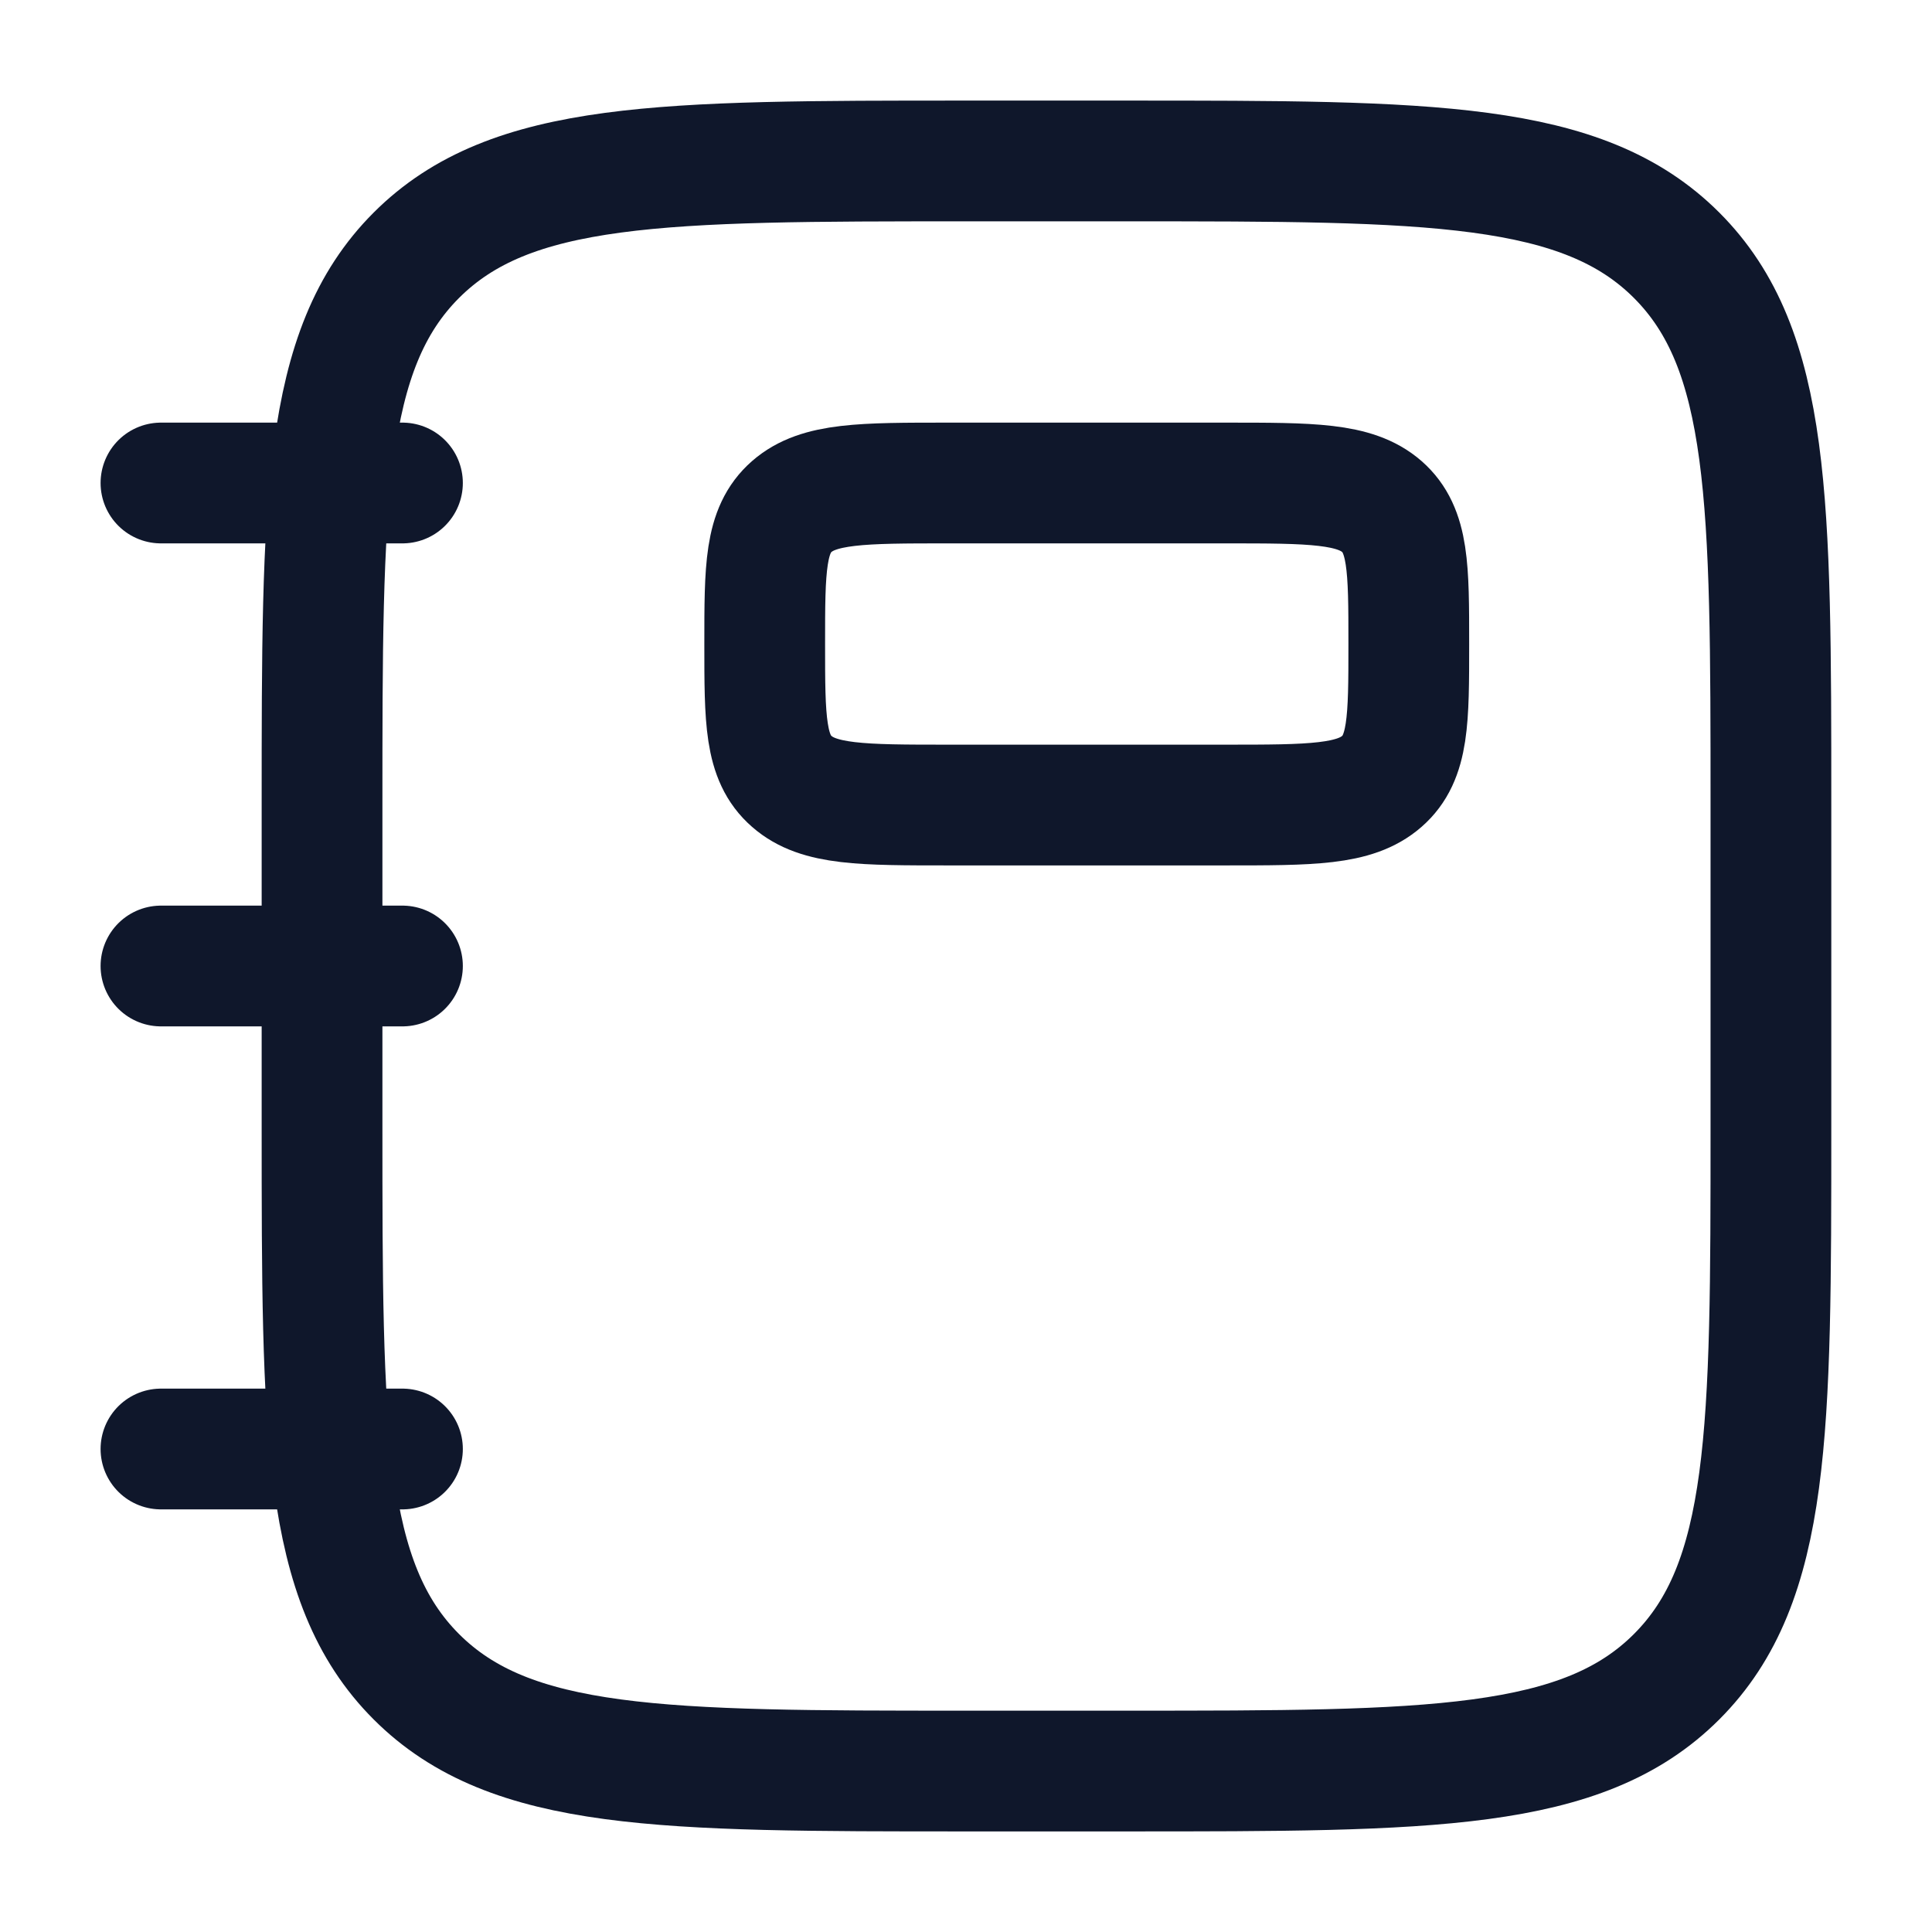 <svg width="16" height="16" viewBox="0 0 16 16" fill="none" xmlns="http://www.w3.org/2000/svg">
  <g clip-path="url(#clip0_2003_1348)">
    <path
      d="M14.666 9.333V6.667C14.666 4.153 14.666 2.895 13.885 2.114C13.104 1.333 11.847 1.333 9.333 1.333H8C5.486 1.333 4.229 1.333 3.448 2.114C2.667 2.895 2.667 4.153 2.667 6.667V9.333C2.667 11.848 2.667 13.105 3.448 13.886C4.229 14.667 5.486 14.667 8 14.667H9.333C11.847 14.667 13.104 14.667 13.885 13.886C14.666 13.105 14.666 11.848 14.666 9.333Z"
      stroke="#0F172B" />
    <path
      d="M7.857 6.667H10.143C10.861 6.667 11.22 6.667 11.444 6.471C11.667 6.276 11.667 5.962 11.667 5.333C11.667 4.705 11.667 4.391 11.444 4.195C11.22 4 10.861 4 10.143 4H7.857C7.139 4 6.78 4 6.557 4.195C6.333 4.391 6.333 4.705 6.333 5.333C6.333 5.962 6.333 6.276 6.557 6.471C6.78 6.667 7.139 6.667 7.857 6.667Z"
      stroke="#0F172B" />
    <path d="M3.333 4H1.333M3.333 8H1.333M3.333 12H1.333" stroke="#0F172B" stroke-linecap="round"
      stroke-linejoin="round" />
  </g>
  <defs>
    <clipPath id="clip0_2003_1348">
      <rect width="16" height="16" fill="white" />
    </clipPath>
  </defs>
</svg>